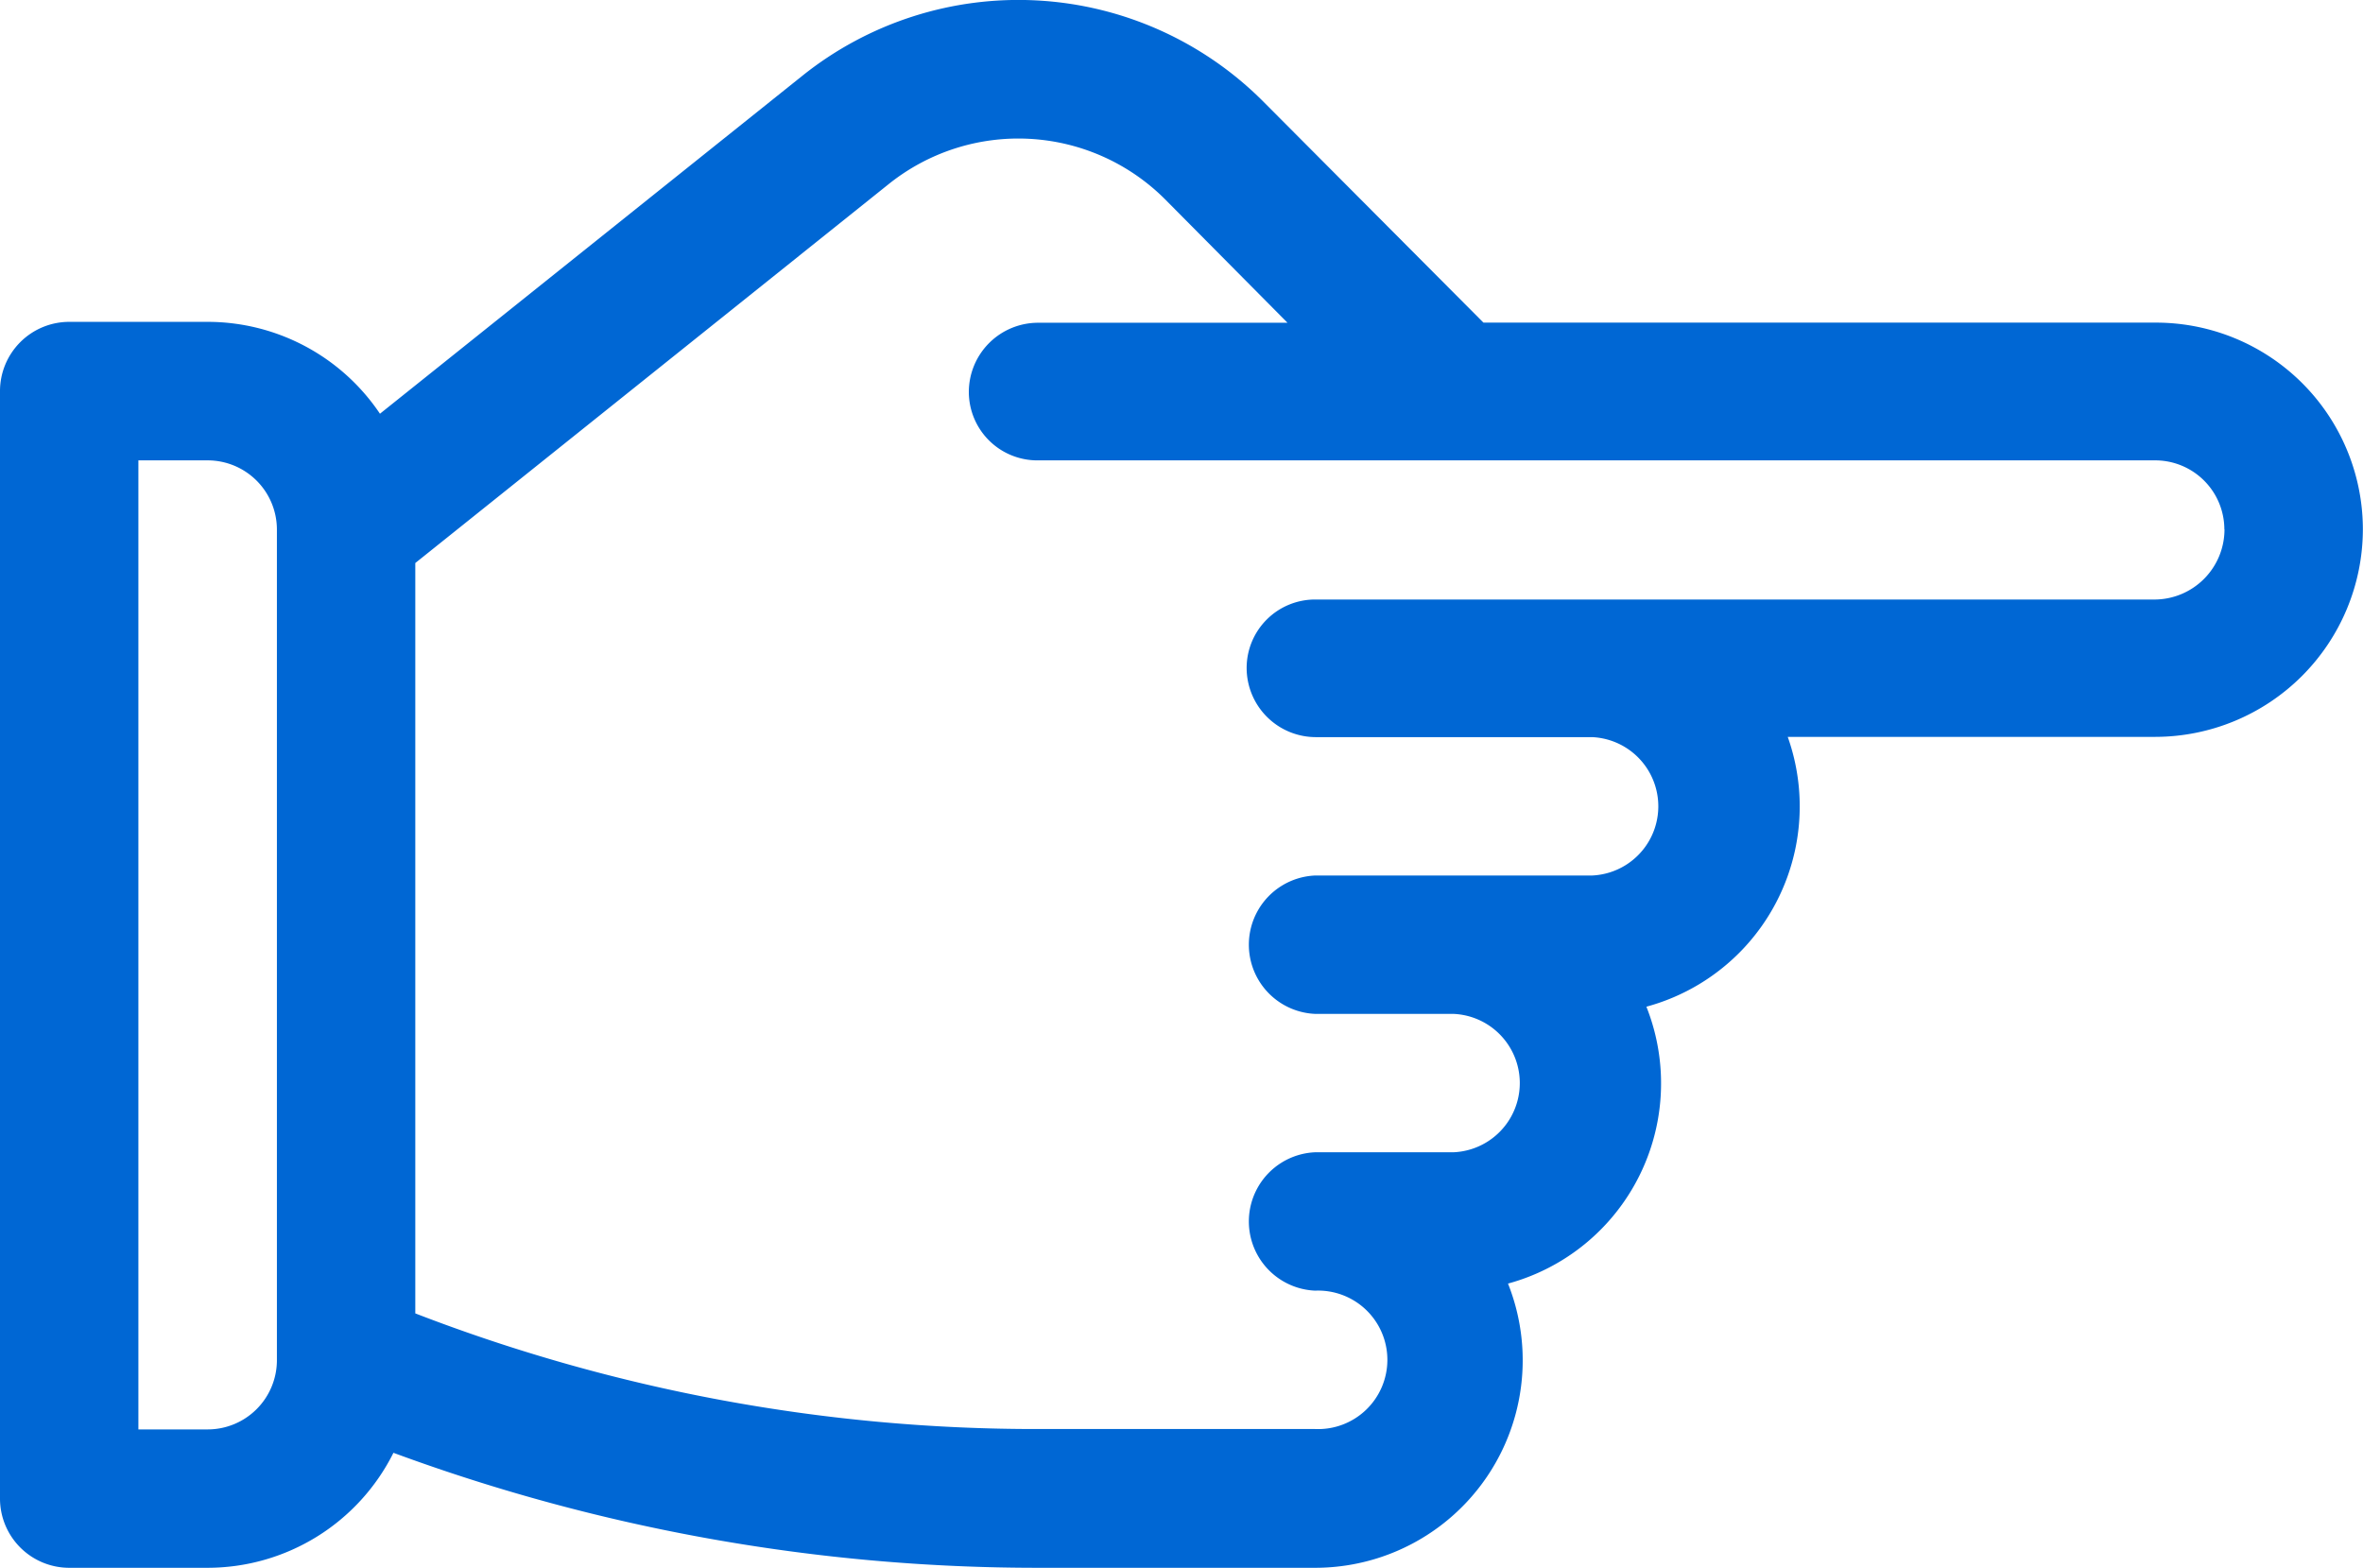 <svg xmlns="http://www.w3.org/2000/svg" width="18.39" height="12.202" viewBox="0 0 18.39 12.202"><defs><style>.a{fill:#0067d4;}</style></defs><g transform="translate(0 -86.137)"><g transform="translate(0 86.137)"><path class="a" d="M16.773,88.648H11.545L9.831,86.927a2.691,2.691,0,0,0-3.587-.2L2.957,89.357a1.616,1.616,0,0,0-1.341-.715H.539A.539.539,0,0,0,0,89.181V97.8a.539.539,0,0,0,.539.539H1.616a1.618,1.618,0,0,0,1.446-.895,14.475,14.475,0,0,0,5.023.895h2.151a1.615,1.615,0,0,0,1.5-2.212,1.615,1.615,0,0,0,1.077-2.155,1.615,1.615,0,0,0,1.1-2.1h2.86a1.618,1.618,0,0,0,1.616-1.616v0A1.61,1.61,0,0,0,16.773,88.648ZM2.155,96.723a.539.539,0,0,1-.539.539H1.077V89.72h.539a.539.539,0,0,1,.539.539v6.464Zm15.157-6.466a.546.546,0,0,1-.539.546H10.241a.533.533,0,0,0-.539.532.539.539,0,0,0,.539.539H12.39a.539.539,0,0,1,0,1.077H10.235a.539.539,0,0,0,0,1.077h1.077a.539.539,0,0,1,0,1.077H10.235a.539.539,0,0,0,0,1.077.539.539,0,1,1,0,1.077H8.084a13.4,13.4,0,0,1-4.852-.9v-5.84L6.916,87.57a1.614,1.614,0,0,1,2.152.119l.952.96c-1.82,0-.014,0-1.941,0a.539.539,0,0,0-.539.539.533.533,0,0,0,.539.532l8.693,0a.538.538,0,0,1,.539.535v0Z" transform="translate(0 -86.137)"/></g></g></svg>